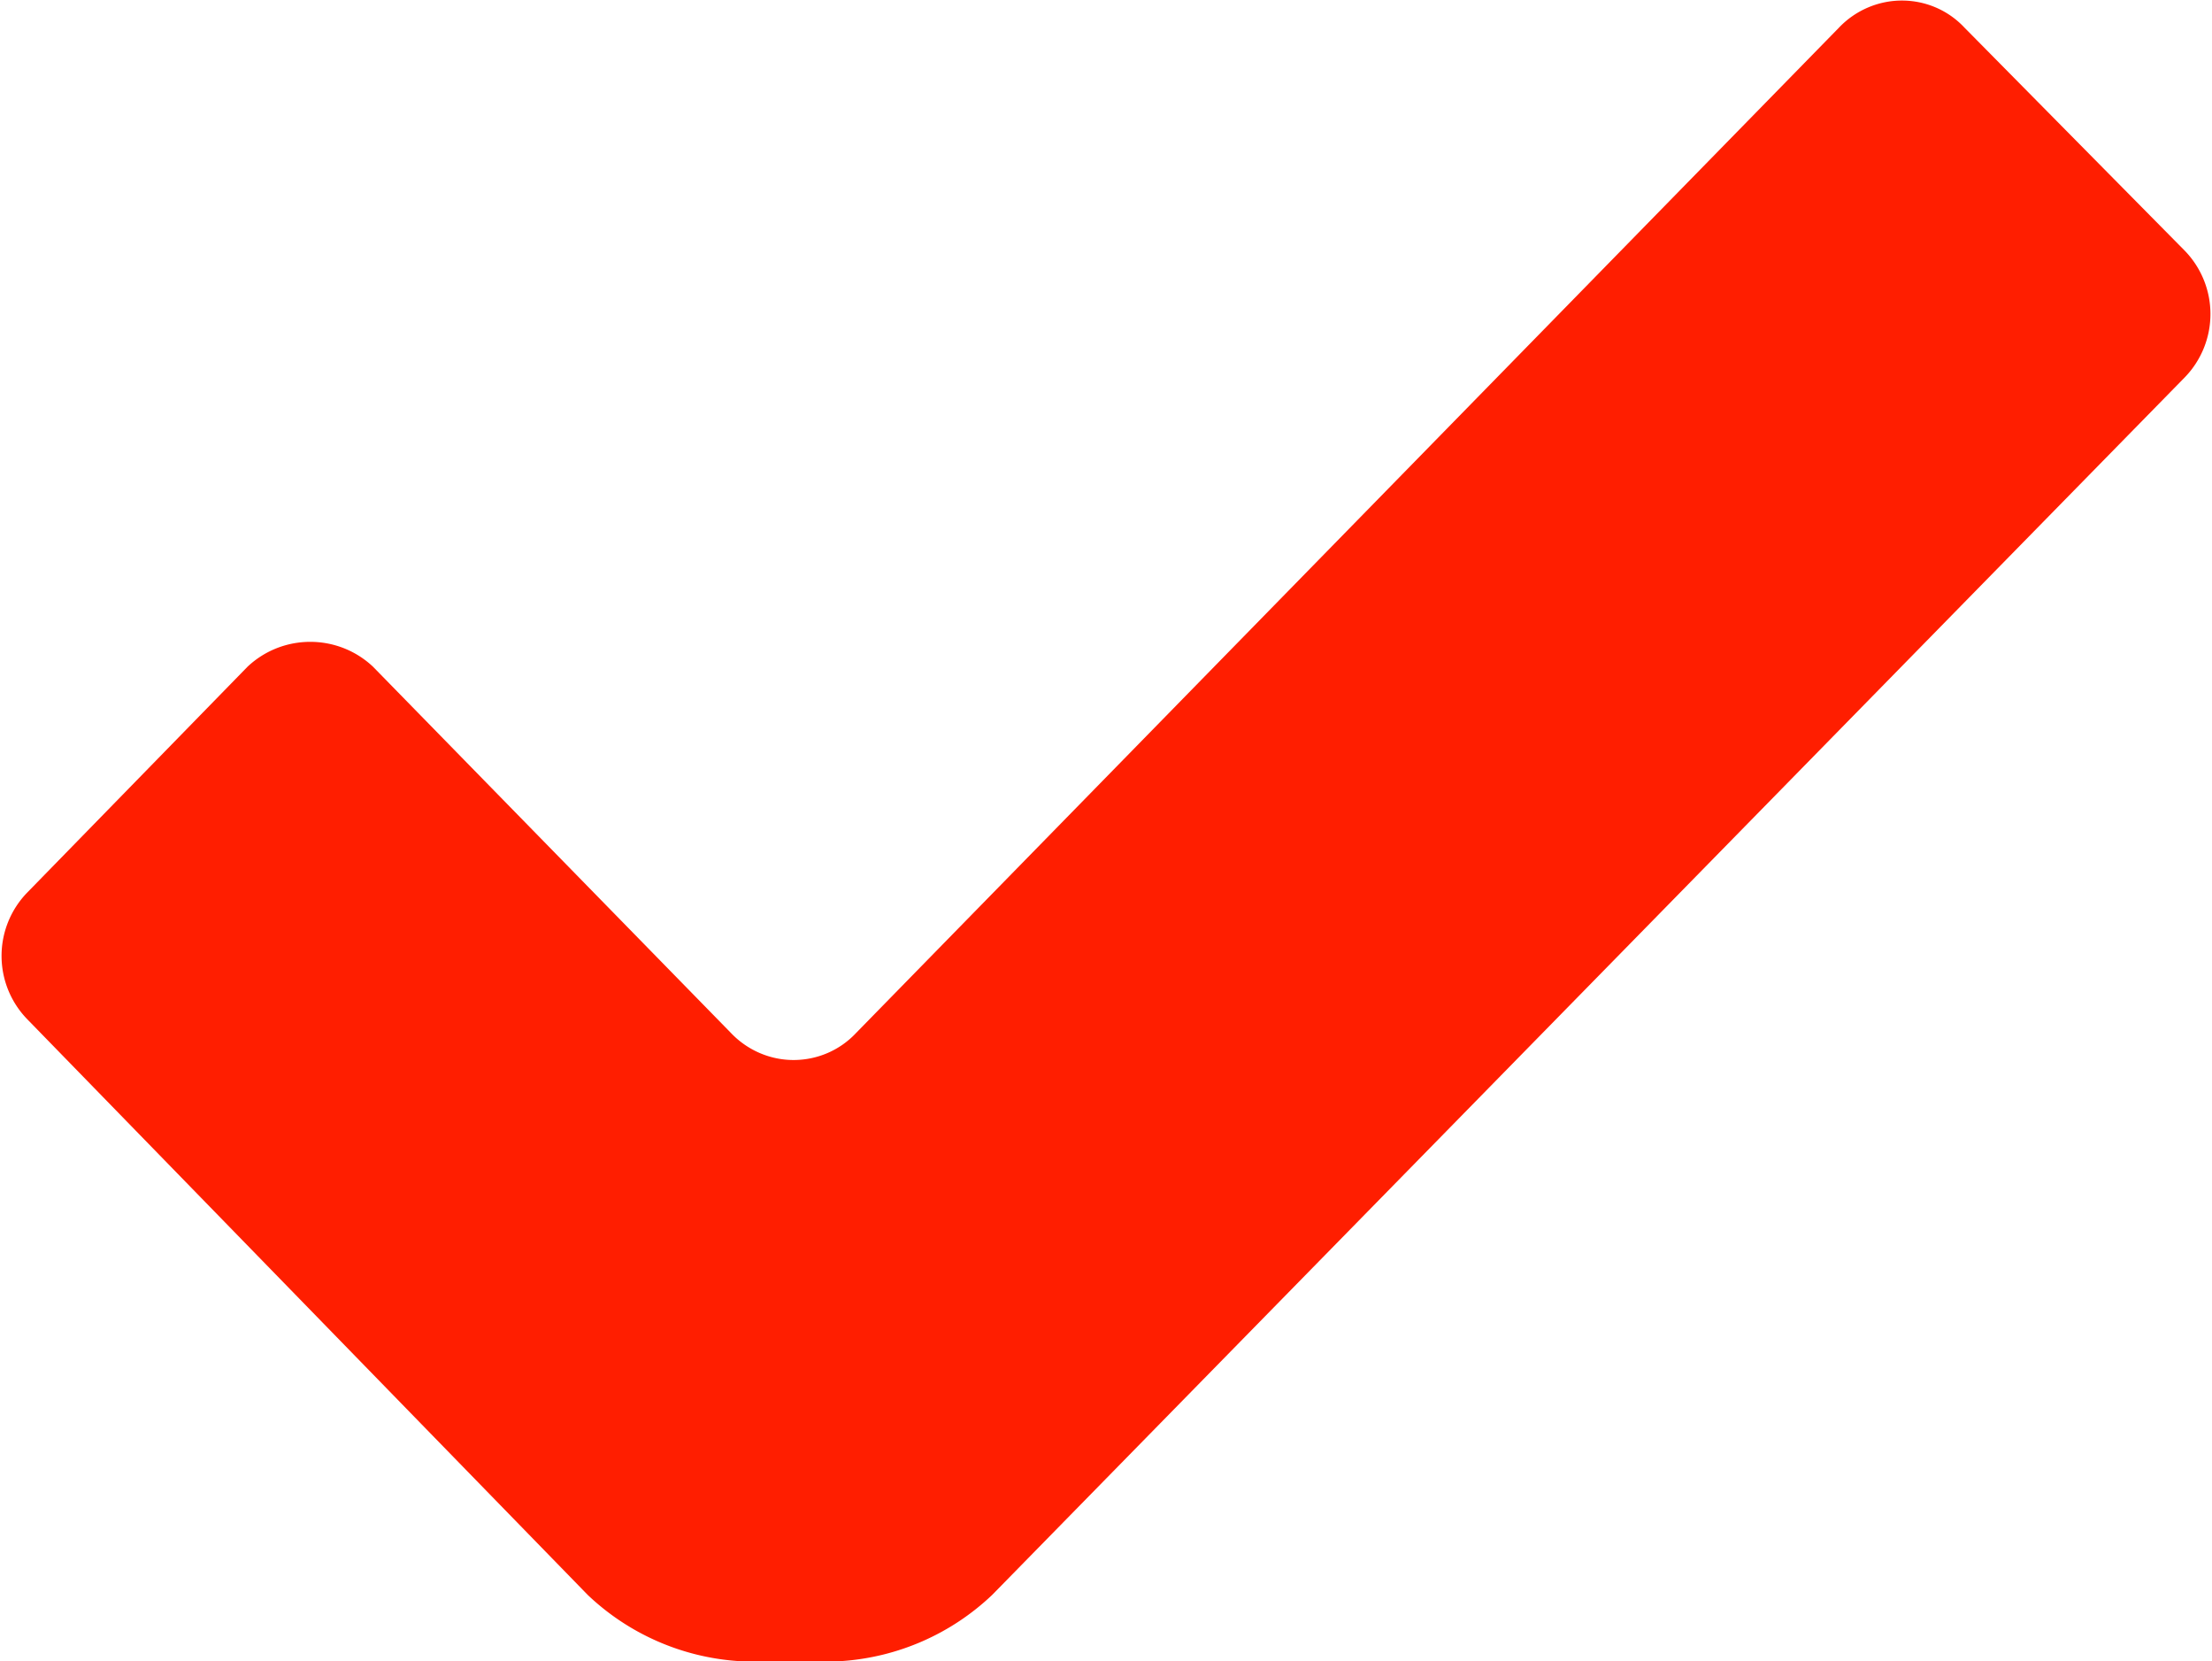 <svg xmlns="http://www.w3.org/2000/svg" width="8.031" height="6.03"  xmlns:v="https://vecta.io/nano"><path d="M.099 3.7a.33.33 0 0 1 0-.46l.8-.82c.128-.12.327-.12.455 0l1.3 1.33c.059.062.141.098.227.098s.168-.035.227-.098L6.677.1c.059-.062.142-.098.228-.098s.168.035.227.098l.8.81a.33.33 0 0 1 0 .46l-4.33 4.42a.88.88 0 0 1-.547.24h-.374a.88.88 0 0 1-.547-.24z" fill="#ff1e00" fill-rule="evenodd"/></svg>